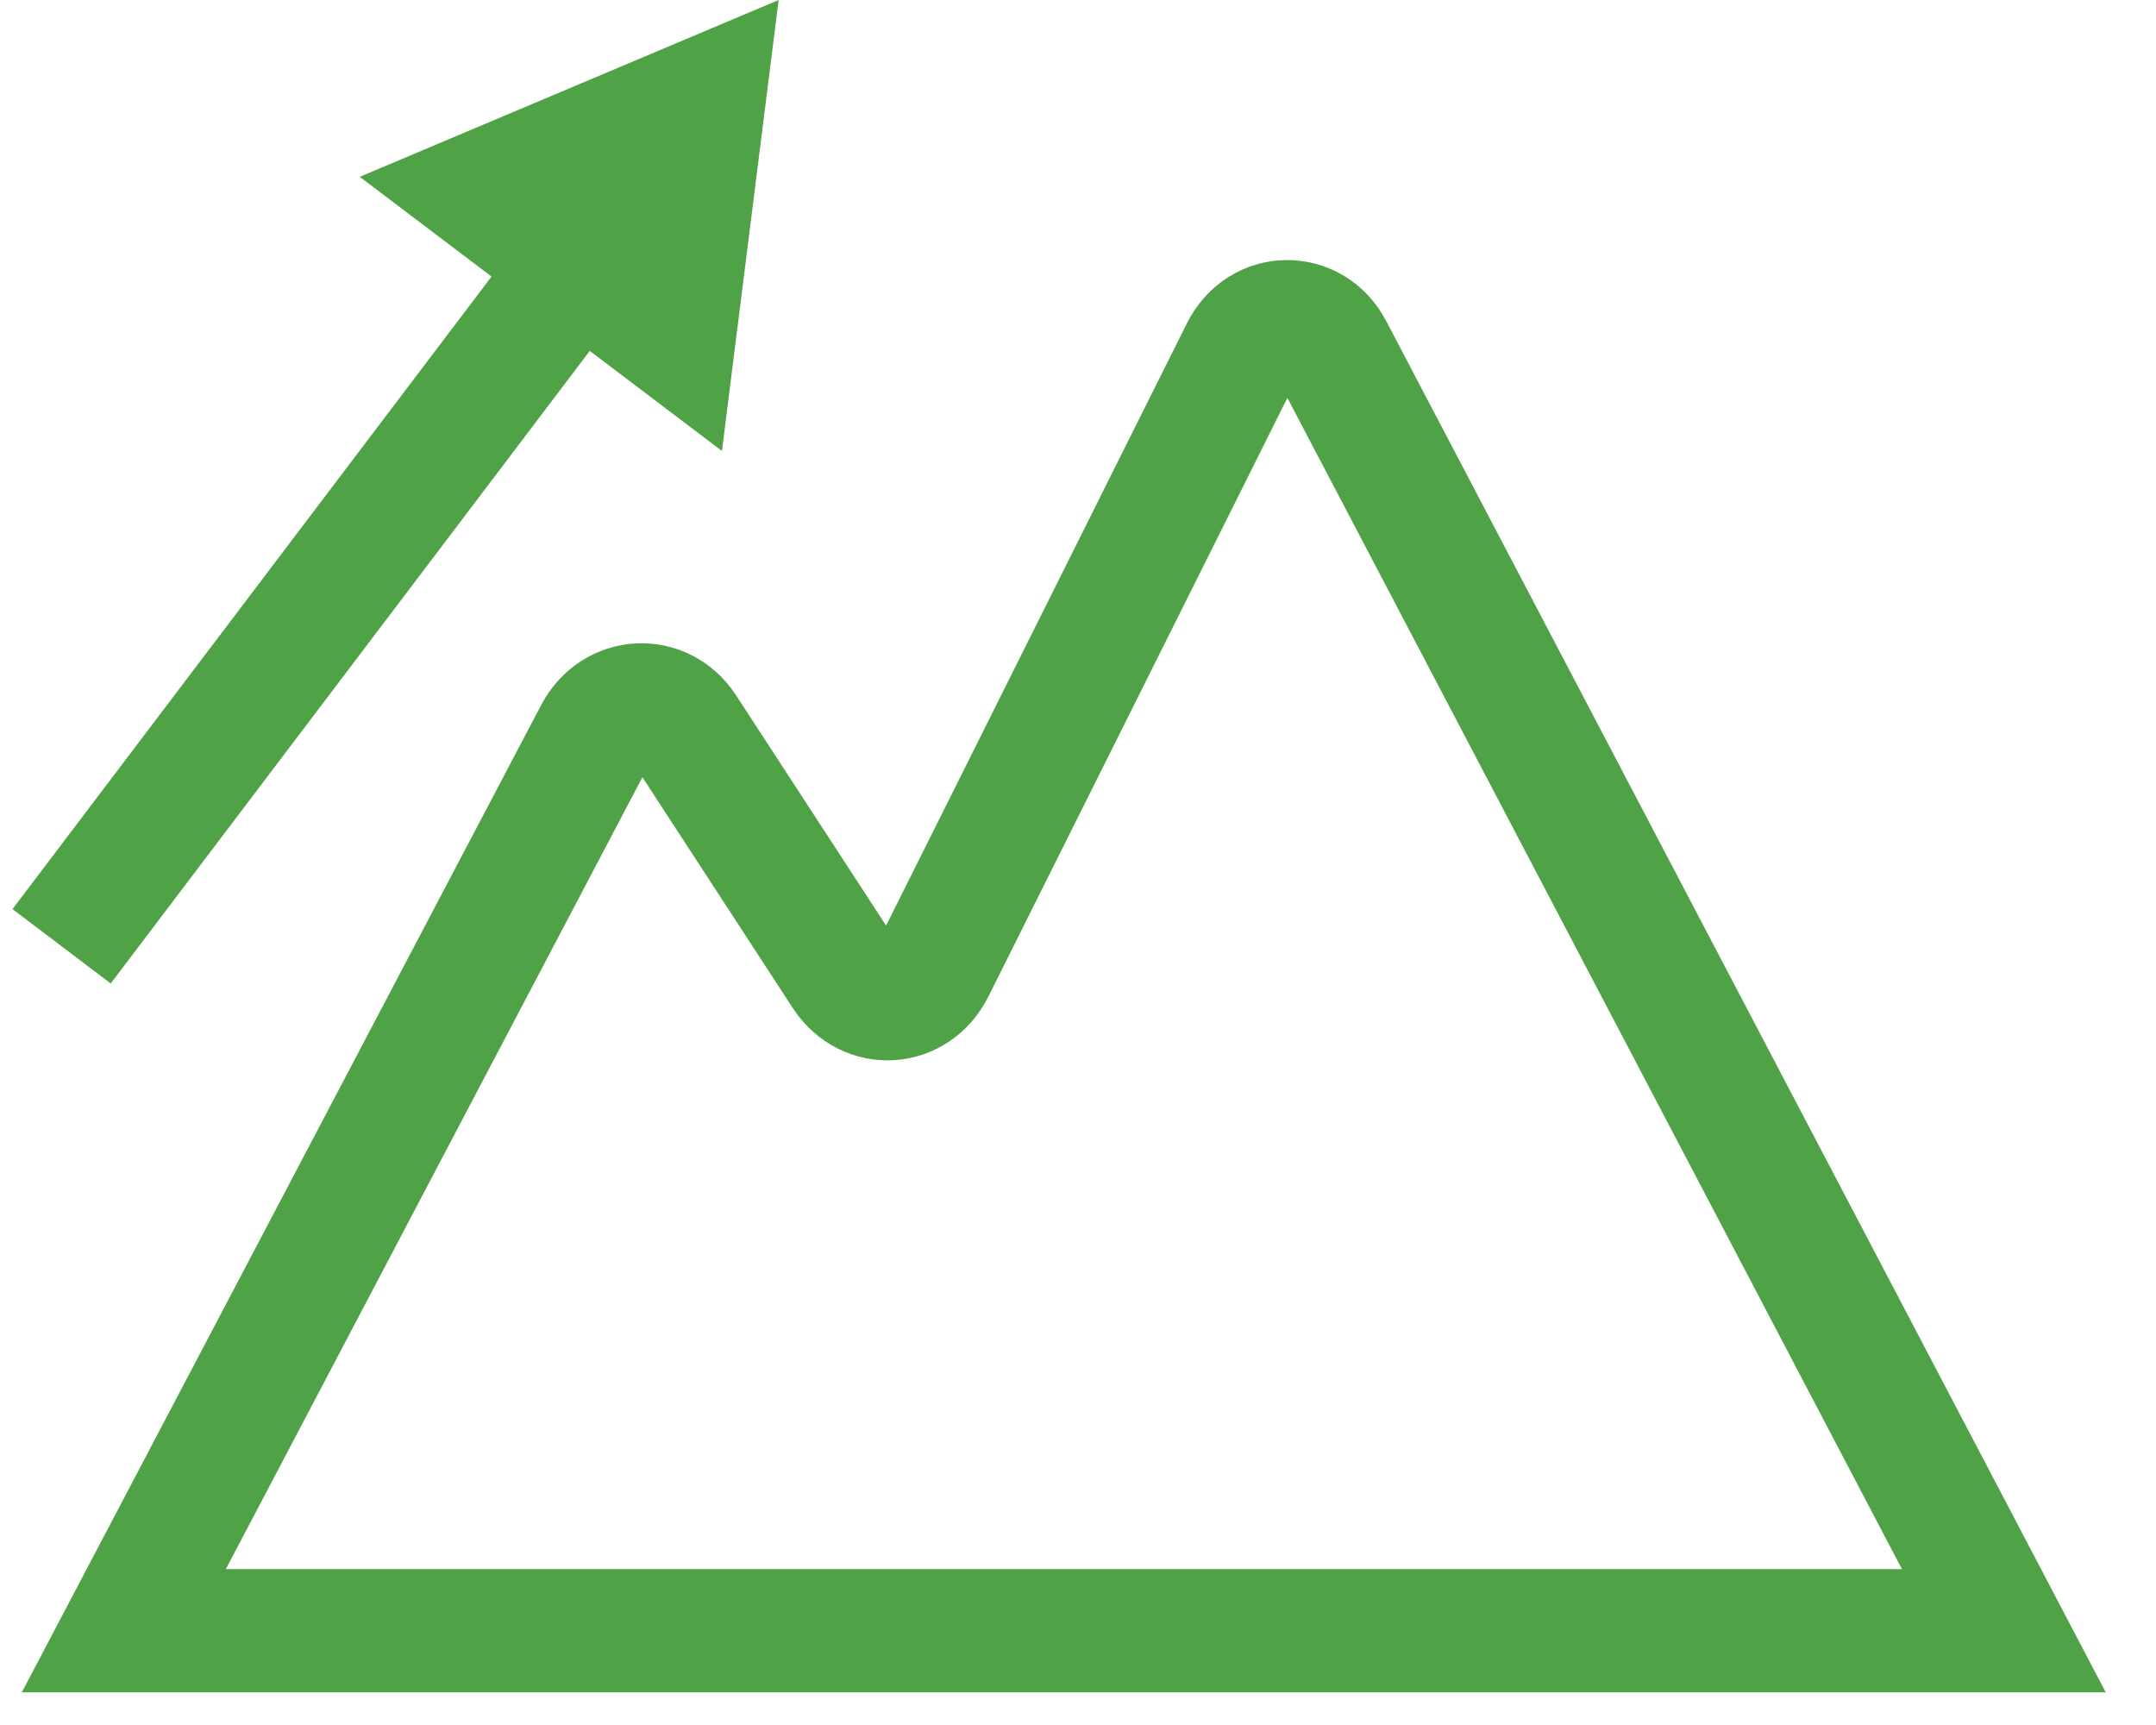 <svg width="35" height="28" viewBox="0 0 35 28" fill="none" xmlns="http://www.w3.org/2000/svg">
<path d="M2.01 26.47L9.67 11.91C9.98 11.32 10.75 11.28 11.11 11.83L13.71 15.82C14.08 16.38 14.85 16.33 15.15 15.73L20.16 5.7C20.47 5.07 21.3 5.06 21.62 5.68L32.53 26.47H2.01Z" stroke="#50A246" stroke-width="2" stroke-miterlimit="10"/>
<path d="M1 15.36L9.43 4.23" stroke="#50A246" stroke-width="2" stroke-miterlimit="10"/>
<path d="M11.72 7.32L12.64 0L5.84 2.87L11.72 7.32Z" fill="#50A246"/>
</svg>
